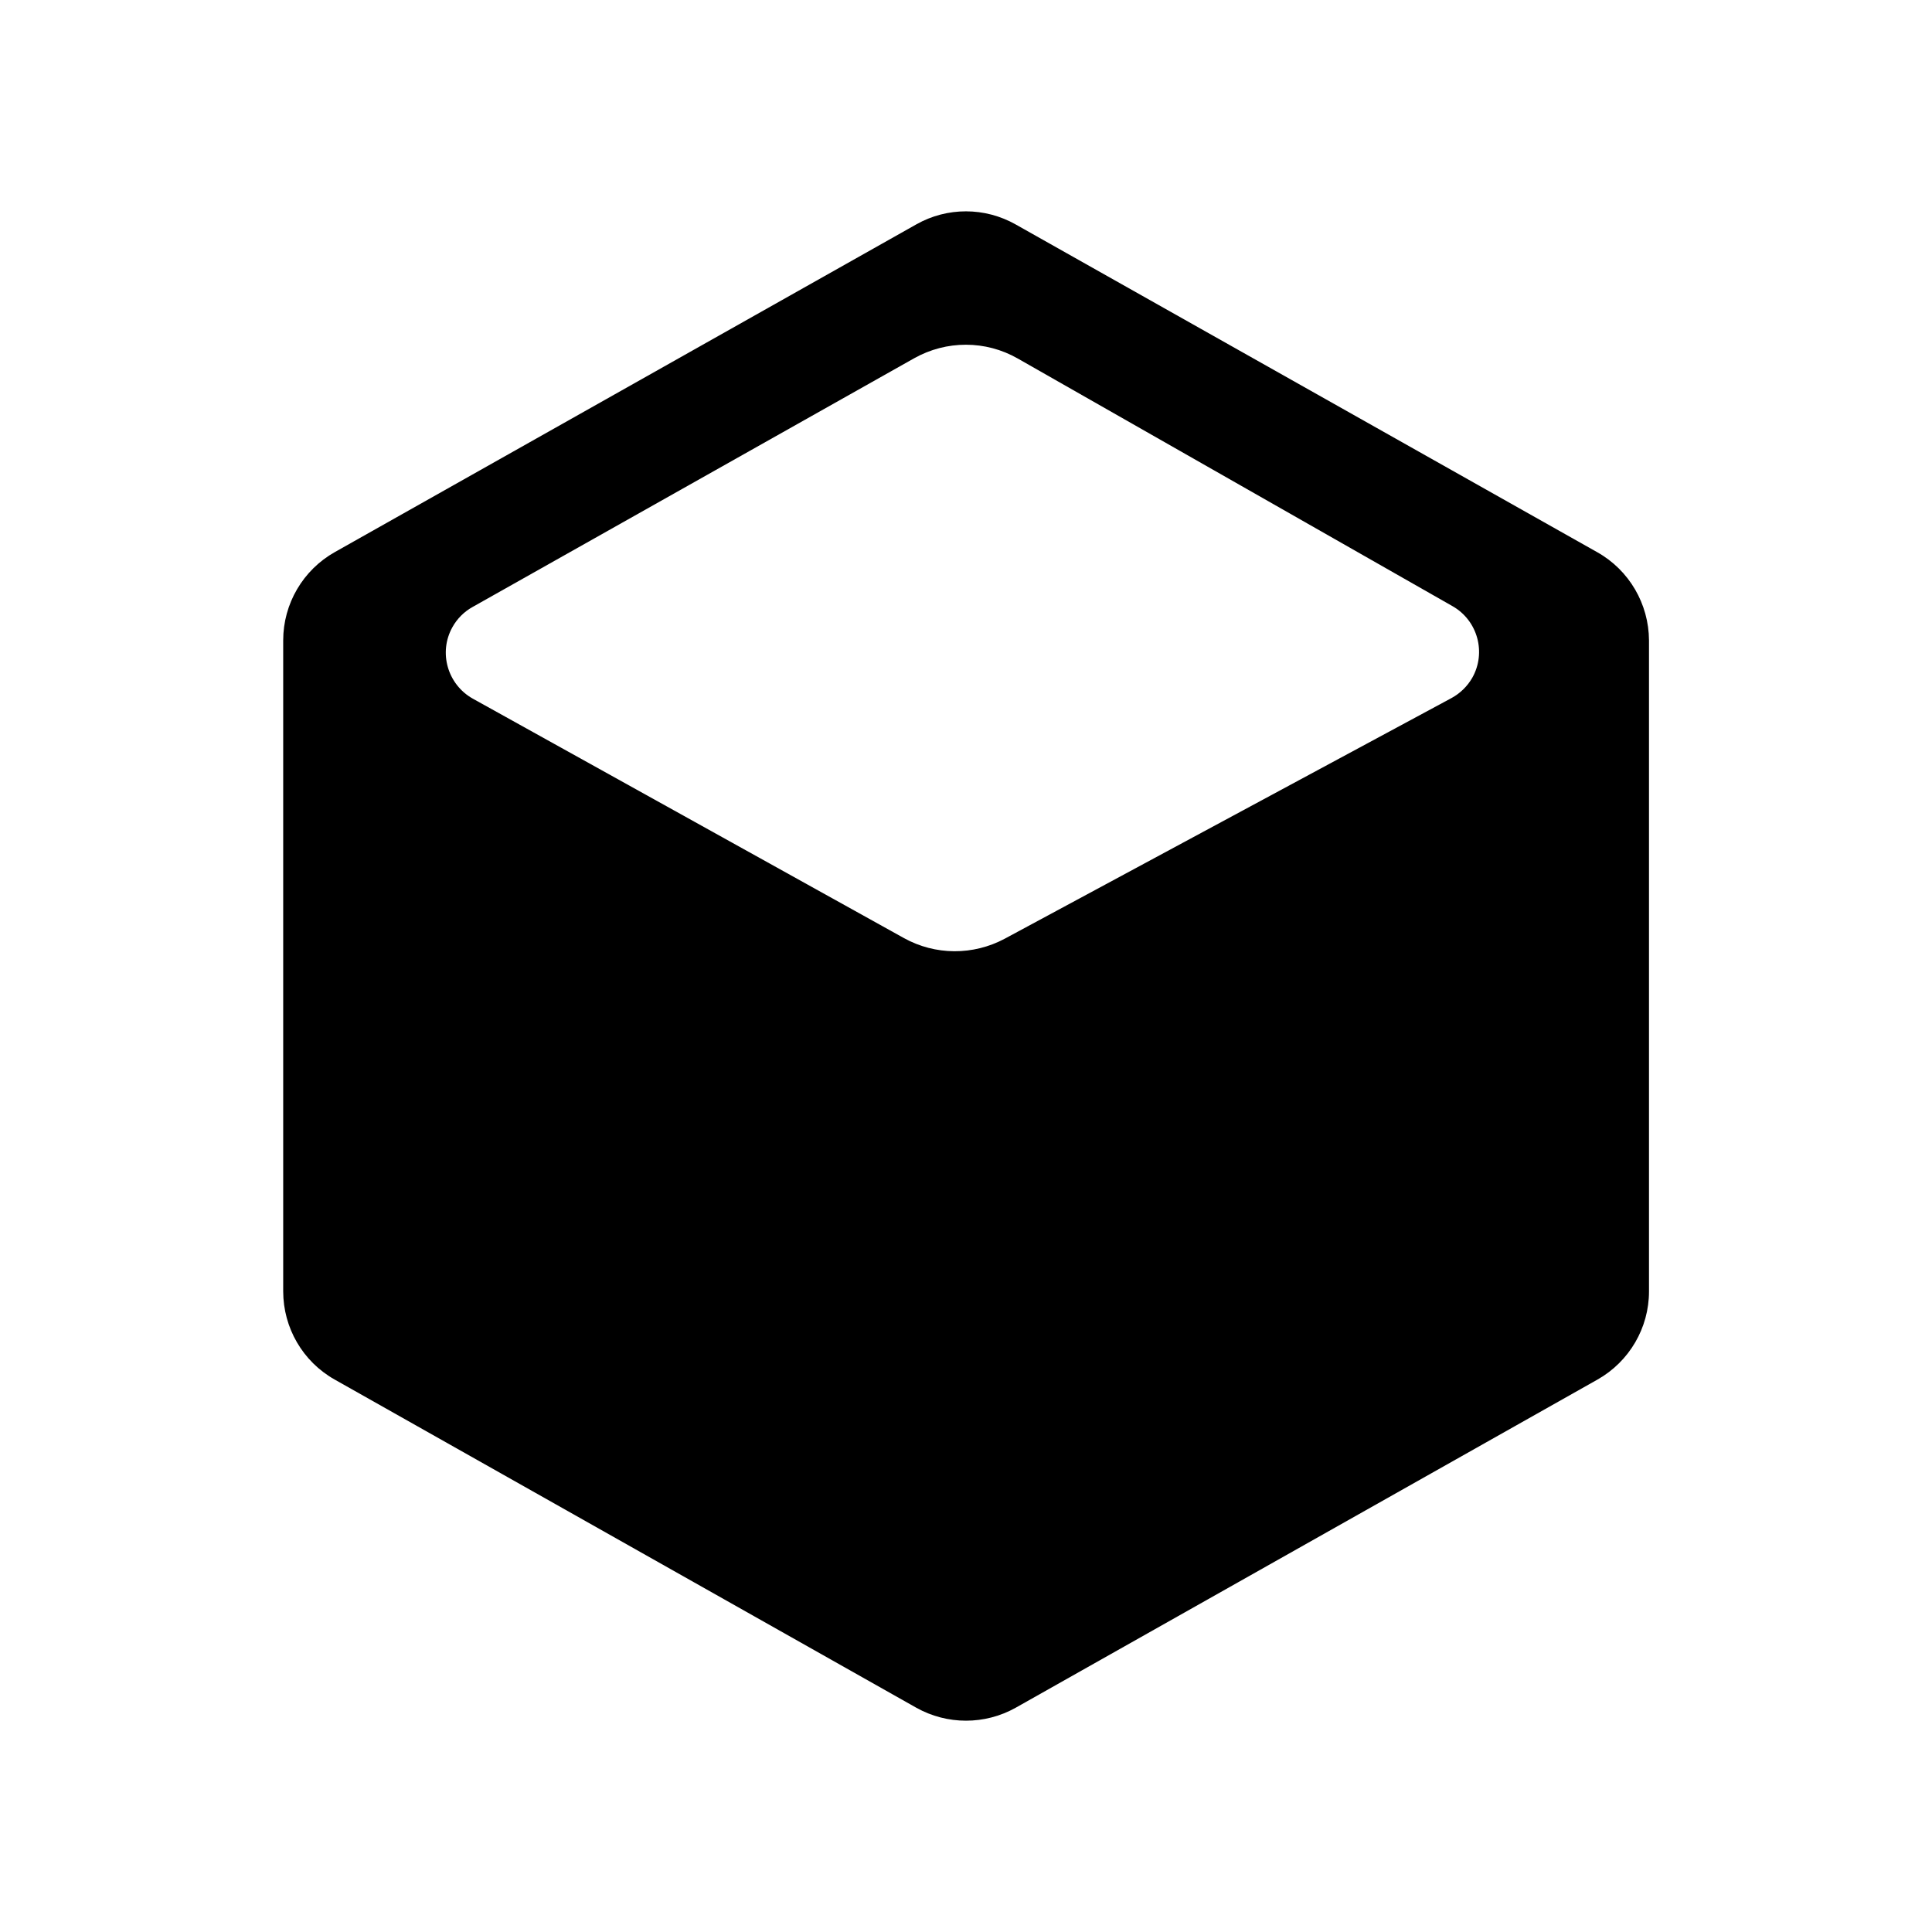 <svg t="1617153176242" class="icon" viewBox="0 0 1024 1024" version="1.1" xmlns="http://www.w3.org/2000/svg" p-id="1218" width="200" height="200"><path d="M250.5 321.7c-4.5 2.5-8.2 6.2-10.7 10.7-7.5 13.4-2.6 30.4 10.8 37.9l228.5 126.9c16.6 9.2 36.7 9.3 53.5 0.3L769.3 370c4.6-2.5 8.4-6.2 11-10.7 7.6-13.4 2.9-30.4-10.4-38L539.4 190c-17-9.7-37.8-9.7-54.9-0.1l-234 131.8zM538.4 119l308.2 173.7c16.9 9.5 27.3 27.4 27.4 46.7v345.1c0 19.4-10.5 37.2-27.3 46.7L538.4 905.1c-16.4 9.2-36.4 9.2-52.8 0L177.4 731.2c-16.9-9.5-27.3-27.4-27.3-46.8v-345c0-19.4 10.5-37.3 27.4-46.8l308.2-173.7c16.3-9.2 36.3-9.2 52.7 0.1z" p-id="1219"></path></svg>